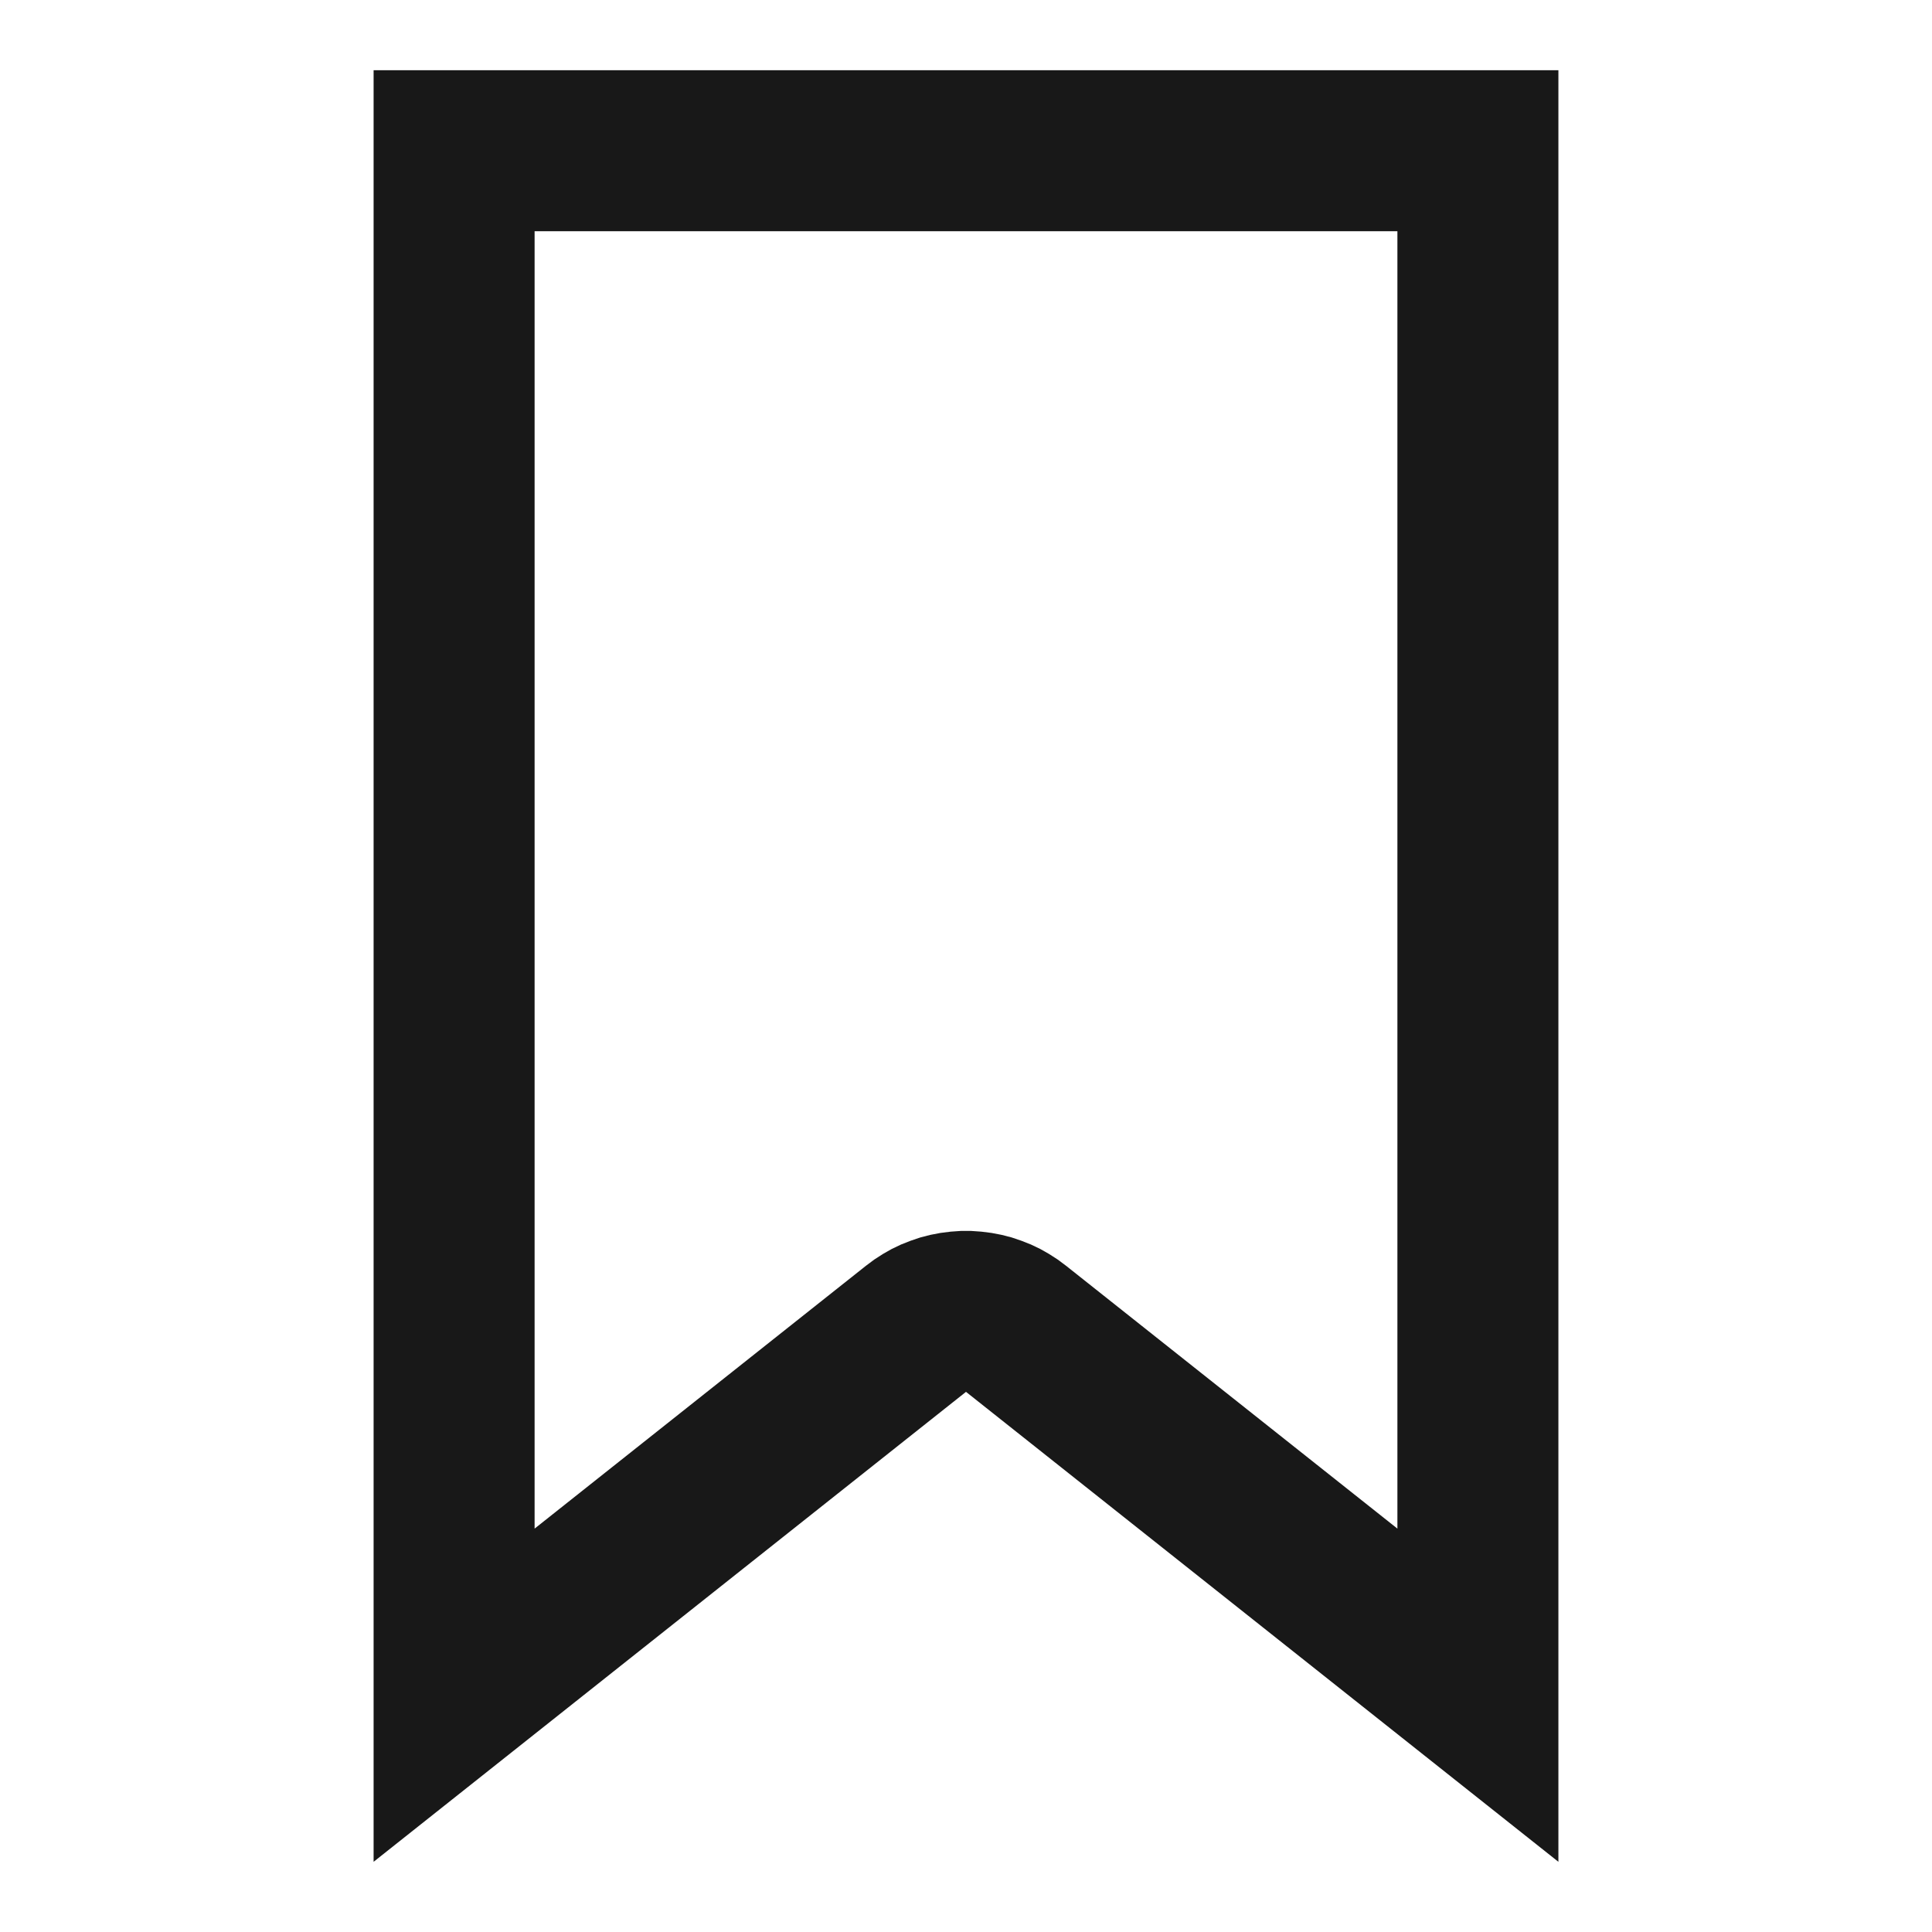 <?xml version="1.0" encoding="UTF-8" standalone="no"?><!DOCTYPE svg PUBLIC "-//W3C//DTD SVG 1.1//EN" "http://www.w3.org/Graphics/SVG/1.1/DTD/svg11.dtd"><svg width="100%" height="100%" viewBox="0 0 24 24" version="1.1" xmlns="http://www.w3.org/2000/svg" xmlns:xlink="http://www.w3.org/1999/xlink" xml:space="preserve" xmlns:serif="http://www.serif.com/" style="fill-rule:evenodd;clip-rule:evenodd;stroke-linejoin:round;stroke-miterlimit:2;"><path d="M19.359,23.128l-7.359,-5.838l-7.359,5.838l0,-22.256l14.718,0l0,22.256Zm-12.718,-20.256l0,16.117l4.116,-3.265l0.103,-0.077l0.107,-0.069l0.111,-0.063l0.115,-0.055l0.119,-0.047l0.121,-0.041l0.124,-0.032l0.125,-0.024l0.127,-0.016l0.127,-0.009l0.128,0l0.127,0.009l0.127,0.016l0.125,0.024l0.124,0.032l0.121,0.041l0.119,0.047l0.115,0.055l0.111,0.063l0.107,0.069l0.103,0.077l4.116,3.265l0,-16.117l-10.718,0Z" style="fill:#181818;"/></svg>